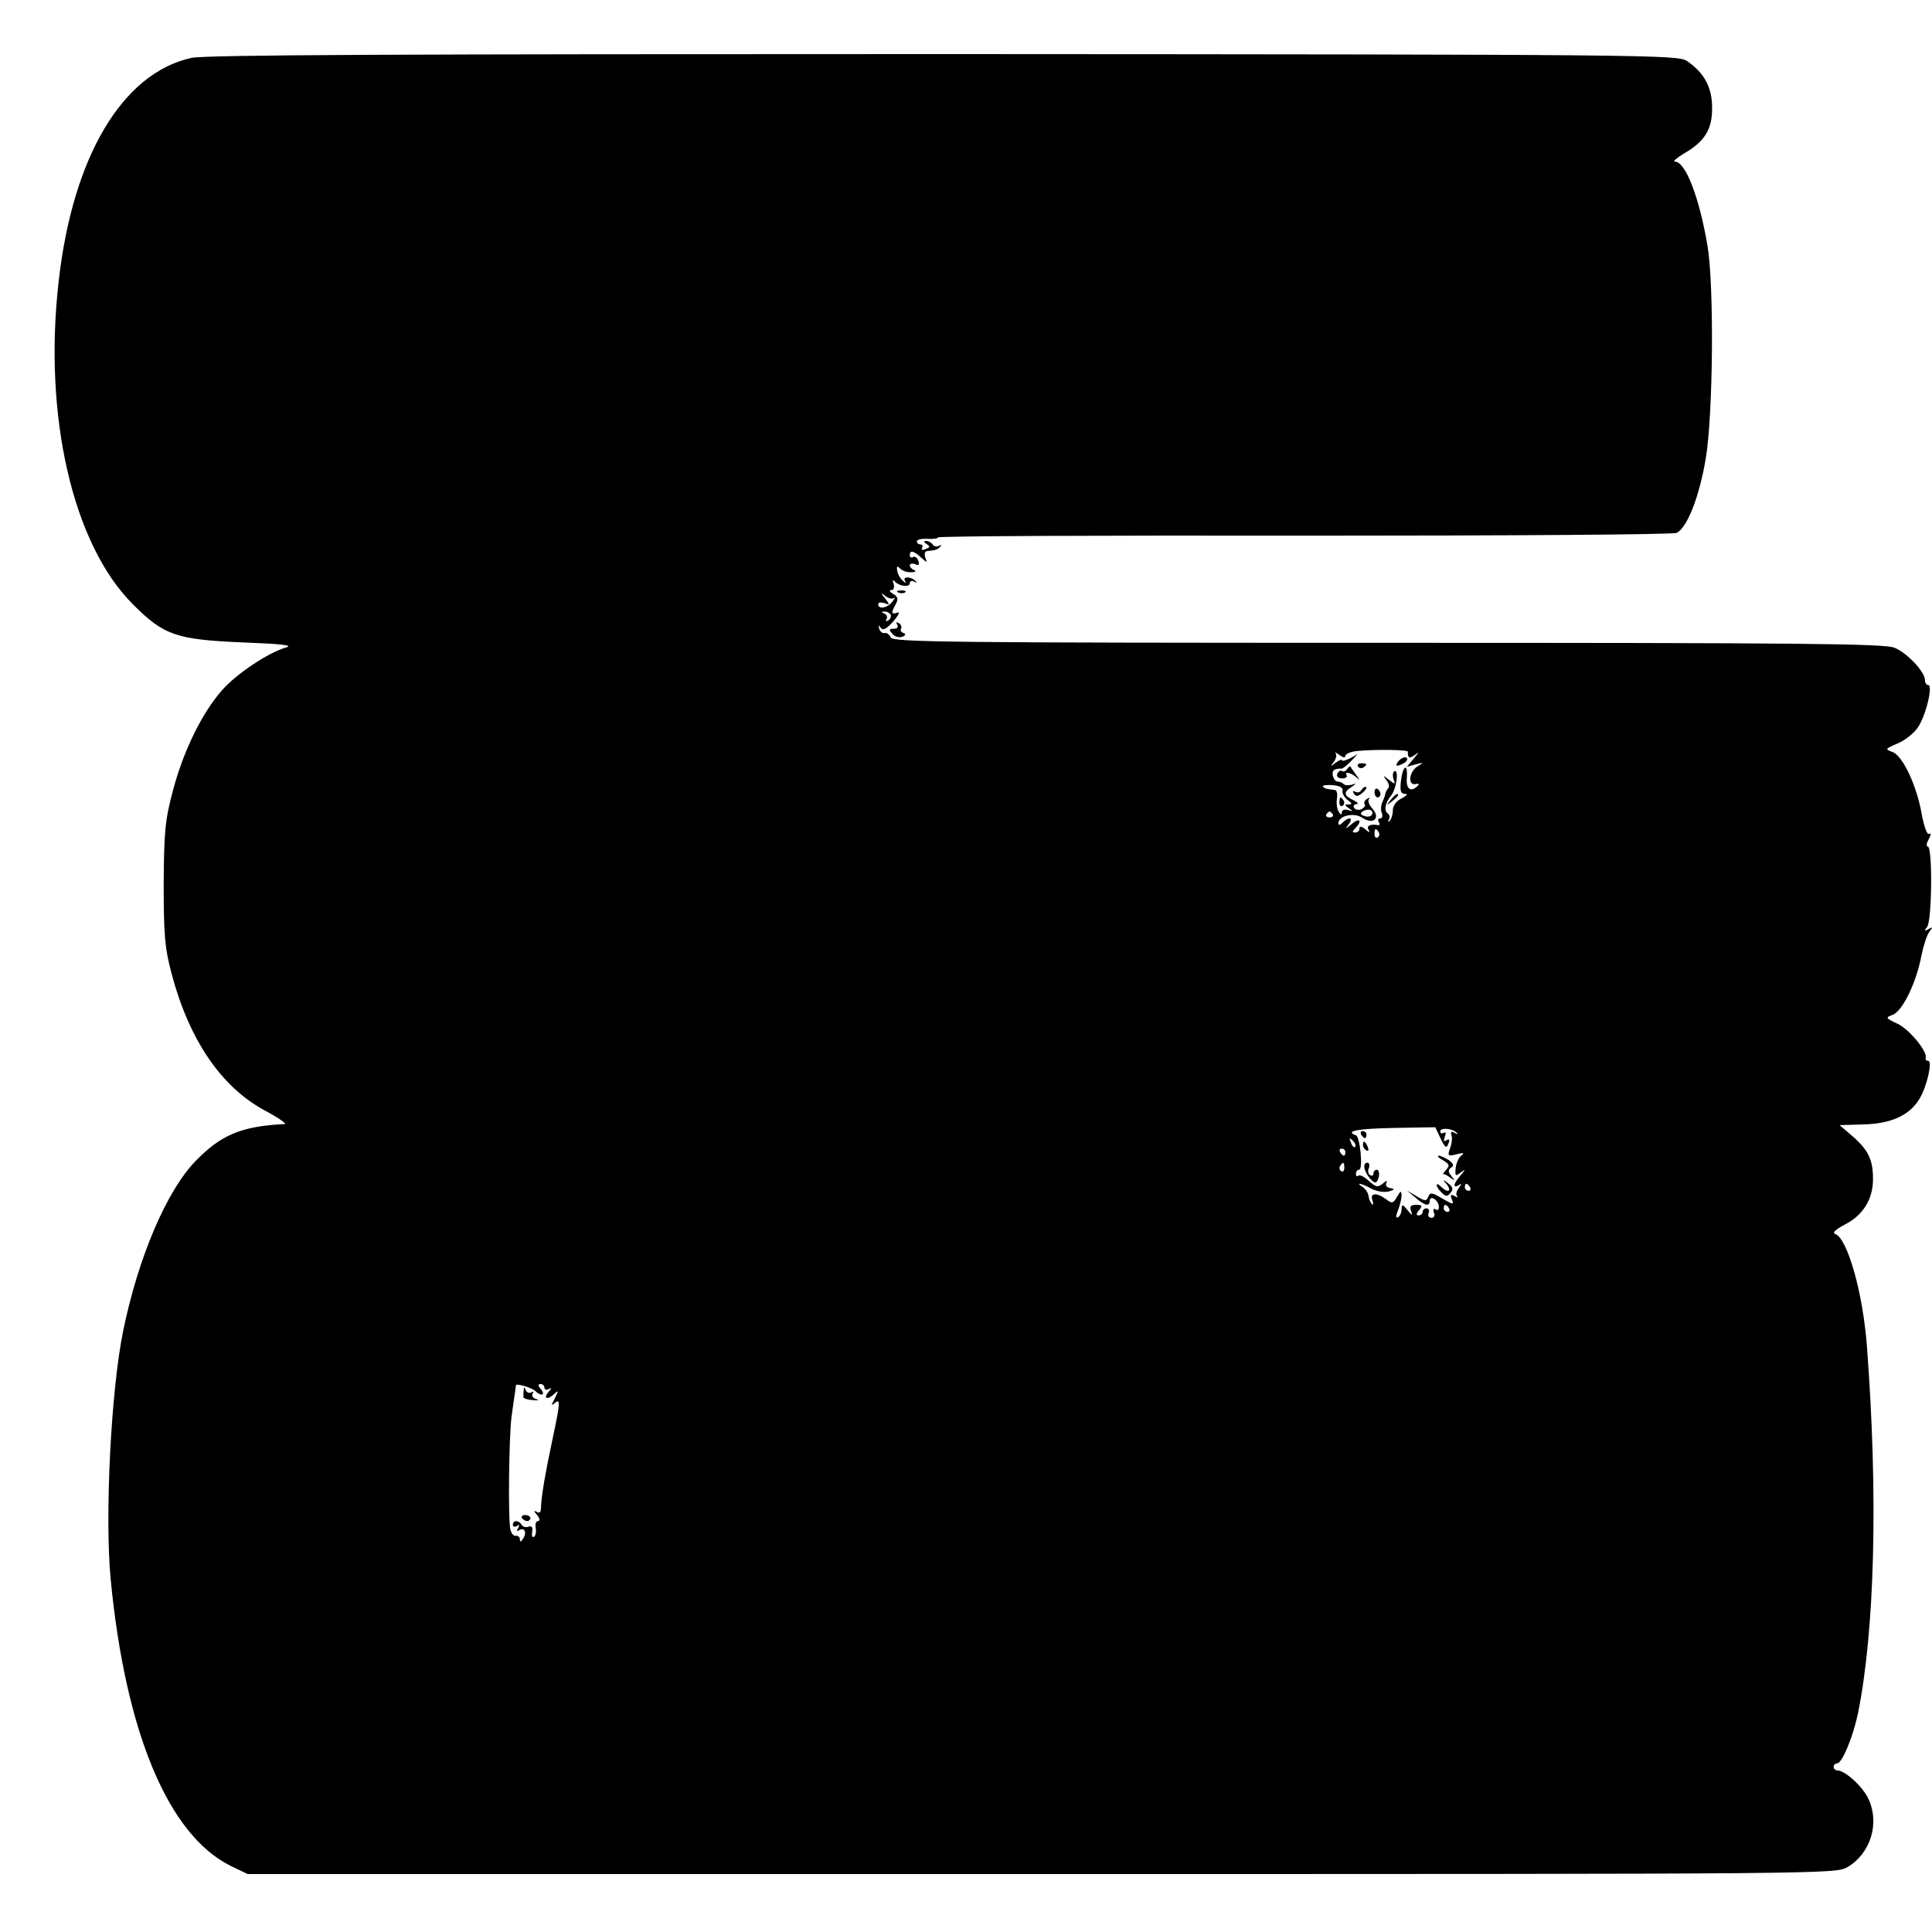 <?xml version="1.0" standalone="no"?>
<!DOCTYPE svg PUBLIC "-//W3C//DTD SVG 20010904//EN"
 "http://www.w3.org/TR/2001/REC-SVG-20010904/DTD/svg10.dtd">
<svg version="1.0" xmlns="http://www.w3.org/2000/svg"
 width="550pt" height="550pt" viewBox="0 0 550 550"
 preserveAspectRatio="xMidYMid meet">
<g transform="translate(0,550) scale(0.1,-0.1)"
fill="#000000" stroke="none">
<path d="M544 5335 c-196 -44 -337 -281 -377 -636 -44 -383 40 -749 212 -920
88 -88 123 -100 316 -108 106 -4 141 -8 120 -14 -50 -14 -142 -75 -183 -122
-57 -65 -109 -171 -139 -283 -23 -86 -26 -117 -27 -267 0 -145 3 -183 22 -255
50 -190 142 -326 269 -393 37 -20 61 -37 53 -37 -123 -6 -181 -31 -253 -105
-82 -84 -163 -273 -206 -482 -35 -169 -53 -528 -36 -708 42 -437 164 -729 342
-817 l48 -23 2260 0 c2254 0 2260 0 2295 20 65 39 91 123 60 192 -16 36 -67
83 -90 83 -5 0 -10 5 -10 10 0 6 5 10 10 10 14 0 45 75 59 141 48 236 58 620
26 1043 -11 153 -55 309 -90 323 -10 3 -1 12 27 27 52 26 81 74 80 131 0 54
-14 82 -59 121 l-36 31 68 2 c79 2 132 26 160 74 21 35 37 107 24 107 -5 0 -8
3 -7 8 6 18 -46 81 -79 97 -36 17 -36 18 -15 26 28 10 68 93 82 169 6 29 16
60 23 68 10 13 9 14 -3 7 -12 -7 -13 -6 -4 6 14 17 16 229 2 229 -5 0 -4 10 3
21 6 12 7 19 1 15 -6 -3 -14 19 -21 55 -14 82 -54 167 -83 178 -22 8 -22 9 13
24 20 8 46 28 58 45 23 32 45 122 30 122 -5 0 -9 6 -9 14 0 23 -51 78 -87 92
-26 12 -277 14 -1442 14 -1241 0 -1410 2 -1415 15 -3 8 -11 14 -17 13 -6 -2
-14 4 -16 12 -3 11 -2 12 4 3 7 -9 16 -4 36 18 15 17 20 29 12 25 -18 -6 -19
-1 -5 24 8 15 6 21 -7 29 -10 6 -13 11 -6 11 7 0 10 7 7 18 -4 10 -2 13 3 7
12 -14 43 -18 43 -5 0 6 6 8 13 4 6 -4 8 -3 4 1 -12 14 -38 15 -31 2 5 -8 2
-8 -6 0 -8 7 -15 20 -16 29 -2 12 0 14 9 5 6 -6 20 -11 31 -10 12 0 15 3 9 6
-7 2 -13 9 -13 14 0 4 7 6 15 3 11 -5 13 -2 9 10 -3 9 -10 13 -15 10 -5 -3 -9
0 -9 5 0 16 11 13 32 -6 18 -16 18 -16 12 0 -3 10 -1 18 5 18 26 3 30 4 38 13
4 5 3 6 -4 2 -6 -3 -14 -2 -18 4 -3 5 -12 10 -18 10 -8 0 -8 -3 1 -9 11 -7 10
-9 -3 -14 -9 -4 -13 -3 -10 3 3 6 1 10 -4 10 -6 0 -11 4 -11 9 0 5 14 8 30 7
17 -1 30 1 30 4 0 4 469 6 1043 5 584 0 1050 3 1060 8 30 14 65 104 83 212 21
125 24 492 5 605 -24 141 -63 240 -93 240 -7 0 5 10 26 23 59 34 81 69 80 131
0 58 -23 99 -71 132 -27 18 -92 19 -2118 20 -1551 0 -2103 -2 -2141 -11z
m2002 -1537 c4 4 2 -1 -5 -10 -14 -19 -41 -24 -41 -8 0 5 8 6 18 3 15 -6 16
-5 2 13 -14 17 -13 18 1 7 9 -7 20 -9 25 -5z m-11 -47 c3 -5 0 -13 -6 -17 -7
-4 -9 -3 -5 4 3 5 0 13 -6 15 -9 4 -10 6 -1 6 6 1 14 -3 18 -8z m1473 -391
c-1 -18 4 -21 20 -9 13 10 12 8 -3 -10 l-20 -24 25 7 c24 6 24 6 5 -6 -24 -15
-28 -55 -5 -50 8 2 11 0 7 -4 -20 -21 -35 -11 -32 22 3 44 -12 35 -17 -11 -3
-27 0 -35 12 -35 9 0 5 -5 -10 -13 -15 -7 -25 -21 -25 -34 0 -12 -4 -25 -9
-30 -5 -4 -6 -3 -2 4 3 6 2 14 -3 17 -12 8 -8 30 9 51 16 19 23 78 9 69 -4 -2
-5 -12 -2 -22 6 -15 5 -16 -13 -2 -17 14 -18 13 -7 -1 7 -9 9 -19 5 -23 -4 -4
-7 -11 -8 -14 0 -4 -4 -15 -8 -24 -5 -10 -6 -25 -2 -33 3 -8 1 -15 -5 -15 -6
0 -7 -5 -4 -10 4 -6 3 -10 -2 -9 -22 4 -34 -2 -27 -13 5 -9 2 -9 -9 1 -11 9
-17 10 -17 2 0 -6 -5 -11 -12 -11 -9 0 -9 3 0 12 21 21 13 32 -10 12 -19 -15
-20 -16 -9 -1 15 19 2 24 -17 5 -7 -7 -12 -8 -12 -2 0 22 44 32 68 16 32 -21
53 -1 29 26 -9 10 -14 22 -10 27 5 4 2 5 -5 1 -7 -4 -10 -11 -7 -16 3 -4 -2
-10 -10 -14 -8 -3 -17 -1 -20 4 -4 6 0 10 7 11 7 0 3 5 -9 11 -28 13 -29 23
-5 38 14 10 14 11 0 6 -9 -2 -19 -2 -23 2 -4 4 -11 7 -17 7 -6 0 -12 8 -14 18
-2 15 4 19 26 19 3 0 14 9 25 20 l20 21 -22 -12 c-13 -6 -23 -9 -23 -5 0 3 -8
0 -17 -7 -16 -12 -17 -12 -6 2 7 9 9 20 5 25 -4 4 1 2 11 -5 10 -8 17 -9 17
-3 0 6 15 12 33 14 50 5 145 4 145 -2z m-186 -111 c-2 -7 5 -19 14 -26 14 -10
14 -13 3 -13 -12 0 -12 -2 1 -11 13 -9 12 -10 -2 -5 -11 3 -18 0 -18 -7 0 -8
-3 -7 -9 2 -5 8 -7 25 -5 38 2 12 0 24 -6 24 -25 3 -29 4 -34 10 -3 3 9 5 27
4 21 -2 31 -7 29 -16z m83 -69 c-3 -5 -13 -6 -21 -3 -12 4 -13 8 -3 14 15 9
32 2 24 -11z m-111 2 c3 -5 -1 -9 -9 -9 -8 0 -12 4 -9 9 3 4 7 8 9 8 2 0 6 -4
9 -8z m131 -51 c3 -5 2 -12 -3 -15 -5 -3 -9 1 -9 9 0 17 3 19 12 6z m176 -872
c13 -27 17 -29 22 -15 5 11 3 15 -5 10 -8 -5 -9 -2 -5 10 4 10 3 15 -3 11 -6
-3 -10 -1 -10 4 0 12 35 9 47 -4 5 -4 2 -5 -6 0 -9 5 -12 3 -9 -6 3 -8 1 -25
-4 -38 -8 -22 -6 -23 19 -17 19 5 23 4 14 -3 -8 -5 -15 -21 -17 -36 -2 -23 -1
-25 14 -13 15 11 15 10 0 -8 -21 -24 -23 -38 -5 -28 9 6 9 5 0 -8 -7 -8 -9
-19 -5 -23 4 -5 1 -4 -7 0 -11 6 -13 4 -8 -9 7 -16 4 -16 -27 2 -30 18 -35 18
-40 5 -6 -13 -9 -13 -34 2 l-27 16 24 -20 c26 -23 41 -27 41 -10 0 17 23 5 26
-14 1 -10 -2 -14 -9 -10 -6 4 -8 0 -5 -9 4 -8 1 -15 -7 -15 -7 0 -11 6 -8 14
3 7 0 13 -6 13 -6 0 -11 -4 -11 -10 0 -5 -5 -10 -11 -10 -8 0 -8 5 1 15 10 13
9 15 -8 15 -16 0 -20 -4 -15 -17 5 -15 3 -14 -10 2 -14 17 -16 18 -17 3 0 -9
-4 -20 -10 -23 -7 -4 -7 3 0 20 6 15 10 34 10 43 -1 13 -3 12 -13 -5 -11 -19
-14 -20 -31 -7 -27 20 -47 18 -39 -3 3 -10 3 -15 -1 -11 -4 3 -9 14 -10 23 -1
9 -9 21 -17 26 -22 14 -4 11 25 -5 15 -8 37 -11 49 -8 18 5 19 7 4 10 -10 2
-14 8 -10 15 4 7 -1 6 -10 -2 -15 -12 -20 -11 -41 8 -12 11 -26 18 -29 14 -4
-3 -7 -1 -7 5 0 7 4 12 9 12 12 0 3 94 -9 98 -33 12 5 19 108 21 l118 2 15
-32z m-243 -24 c-3 -3 -9 2 -12 12 -6 14 -5 15 5 6 7 -7 10 -15 7 -18z m-28
-15 c0 -5 -2 -10 -4 -10 -3 0 -8 5 -11 10 -3 6 -1 10 4 10 6 0 11 -4 11 -10z
m-3 -45 c0 -8 -4 -12 -9 -9 -5 3 -6 10 -3 15 9 13 12 11 12 -6z m358 -55 c3
-5 1 -10 -4 -10 -6 0 -11 5 -11 10 0 6 2 10 4 10 3 0 8 -4 11 -10z m-60 -60
c3 -5 1 -10 -4 -10 -6 0 -11 5 -11 10 0 6 2 10 4 10 3 0 8 -4 11 -10z m-2601
-520 c16 -16 30 -12 16 5 -9 10 -9 15 -1 15 6 0 11 -5 11 -11 0 -5 6 -7 13 -3
8 5 8 2 -2 -9 -16 -20 -1 -23 18 -4 11 10 11 8 1 -13 -12 -22 -12 -24 2 -12
13 10 12 -6 -7 -95 -23 -108 -34 -172 -35 -206 0 -12 -4 -16 -12 -11 -9 5 -9
2 1 -9 8 -10 9 -17 3 -17 -6 0 -9 -9 -7 -20 2 -11 0 -22 -5 -25 -5 -3 -7 3 -5
14 2 13 -1 18 -10 15 -7 -3 -16 -1 -20 5 -8 14 -25 14 -25 0 0 -5 5 -7 12 -3
7 5 8 3 3 -6 -5 -8 -4 -11 3 -6 15 9 23 -7 11 -24 -6 -10 -9 -11 -9 -2 0 6 -5
11 -11 10 -6 -2 -13 6 -16 17 -7 31 -4 264 3 320 4 28 8 59 10 70 1 11 3 21 3
22 3 5 46 -8 55 -17z"/>
<path d="M3982 3334 c-14 -16 -5 -18 17 -5 7 5 9 11 5 14 -5 3 -15 -1 -22 -9z"/>
<path d="M3866 3318 c3 -5 10 -6 15 -3 13 9 11 12 -6 12 -8 0 -12 -4 -9 -9z"/>
<path d="M3835 3311 c-3 -6 -10 -9 -15 -6 -4 3 -10 -1 -13 -8 -3 -7 3 -13 13
-13 10 0 16 4 14 8 -8 13 11 9 26 -4 12 -11 12 -10 0 7 -8 11 -15 21 -16 23
-1 2 -5 -2 -9 -7z"/>
<path d="M3875 3250 c-4 -6 -11 -7 -17 -4 -7 4 -8 2 -4 -5 6 -9 11 -9 22 0 14
11 18 19 10 19 -3 0 -8 -5 -11 -10z"/>
<path d="M3913 3245 c0 -8 4 -15 9 -15 4 0 8 4 8 9 0 6 -4 12 -8 15 -5 3 -9
-1 -9 -9z"/>
<path d="M3959 3223 c-13 -16 -12 -17 4 -4 9 7 17 15 17 17 0 8 -8 3 -21 -13z"/>
<path d="M3813 3215 c0 -8 4 -12 9 -9 5 3 6 10 3 15 -9 13 -12 11 -12 -6z"/>
<path d="M3875 2270 c3 -5 8 -10 11 -10 2 0 4 5 4 10 0 6 -5 10 -11 10 -5 0
-7 -4 -4 -10z"/>
<path d="M3880 2241 c0 -6 4 -13 10 -16 6 -3 7 1 4 9 -7 18 -14 21 -14 7z"/>
<path d="M4108 2197 c18 -11 20 -15 9 -27 -7 -8 -11 -14 -8 -13 2 2 11 -3 20
-10 14 -10 14 -10 3 5 -10 12 -10 18 -1 24 9 5 7 11 -6 21 -11 7 -24 13 -29
13 -6 -1 -1 -6 12 -13z"/>
<path d="M3884 2176 c3 -19 27 -48 34 -41 10 10 11 35 1 35 -5 0 -9 -5 -9 -11
0 -5 -4 -8 -10 -4 -5 3 -7 12 -3 20 3 8 1 15 -5 15 -6 0 -9 -6 -8 -14z"/>
<path d="M4119 2128 c15 -20 2 -25 -17 -6 -7 7 -12 9 -12 4 0 -4 6 -14 14 -21
12 -12 16 -12 25 -1 9 10 7 17 -6 27 -16 13 -17 12 -4 -3z"/>
<path d="M1491 1543 c-1 -7 -1 -16 -1 -20 0 -4 12 -8 27 -9 16 -1 20 0 10 3
-9 2 -14 9 -11 15 4 6 2 8 -4 4 -5 -3 -13 0 -15 6 -4 10 -6 10 -6 1z"/>
<path d="M1486 1178 c3 -4 9 -8 15 -8 5 0 9 4 9 8 0 5 -7 9 -15 9 -8 0 -12 -4
-9 -9z"/>
<path d="M2558 3813 c7 -3 16 -2 19 1 4 3 -2 6 -13 5 -11 0 -14 -3 -6 -6z"/>
<path d="M2554 3722 c4 -7 1 -12 -10 -12 -13 0 -14 -3 -4 -14 6 -8 19 -12 28
-9 10 4 12 8 4 11 -7 2 -10 8 -7 12 3 5 0 12 -6 16 -8 4 -9 3 -5 -4z"/>
</g>
</svg>
